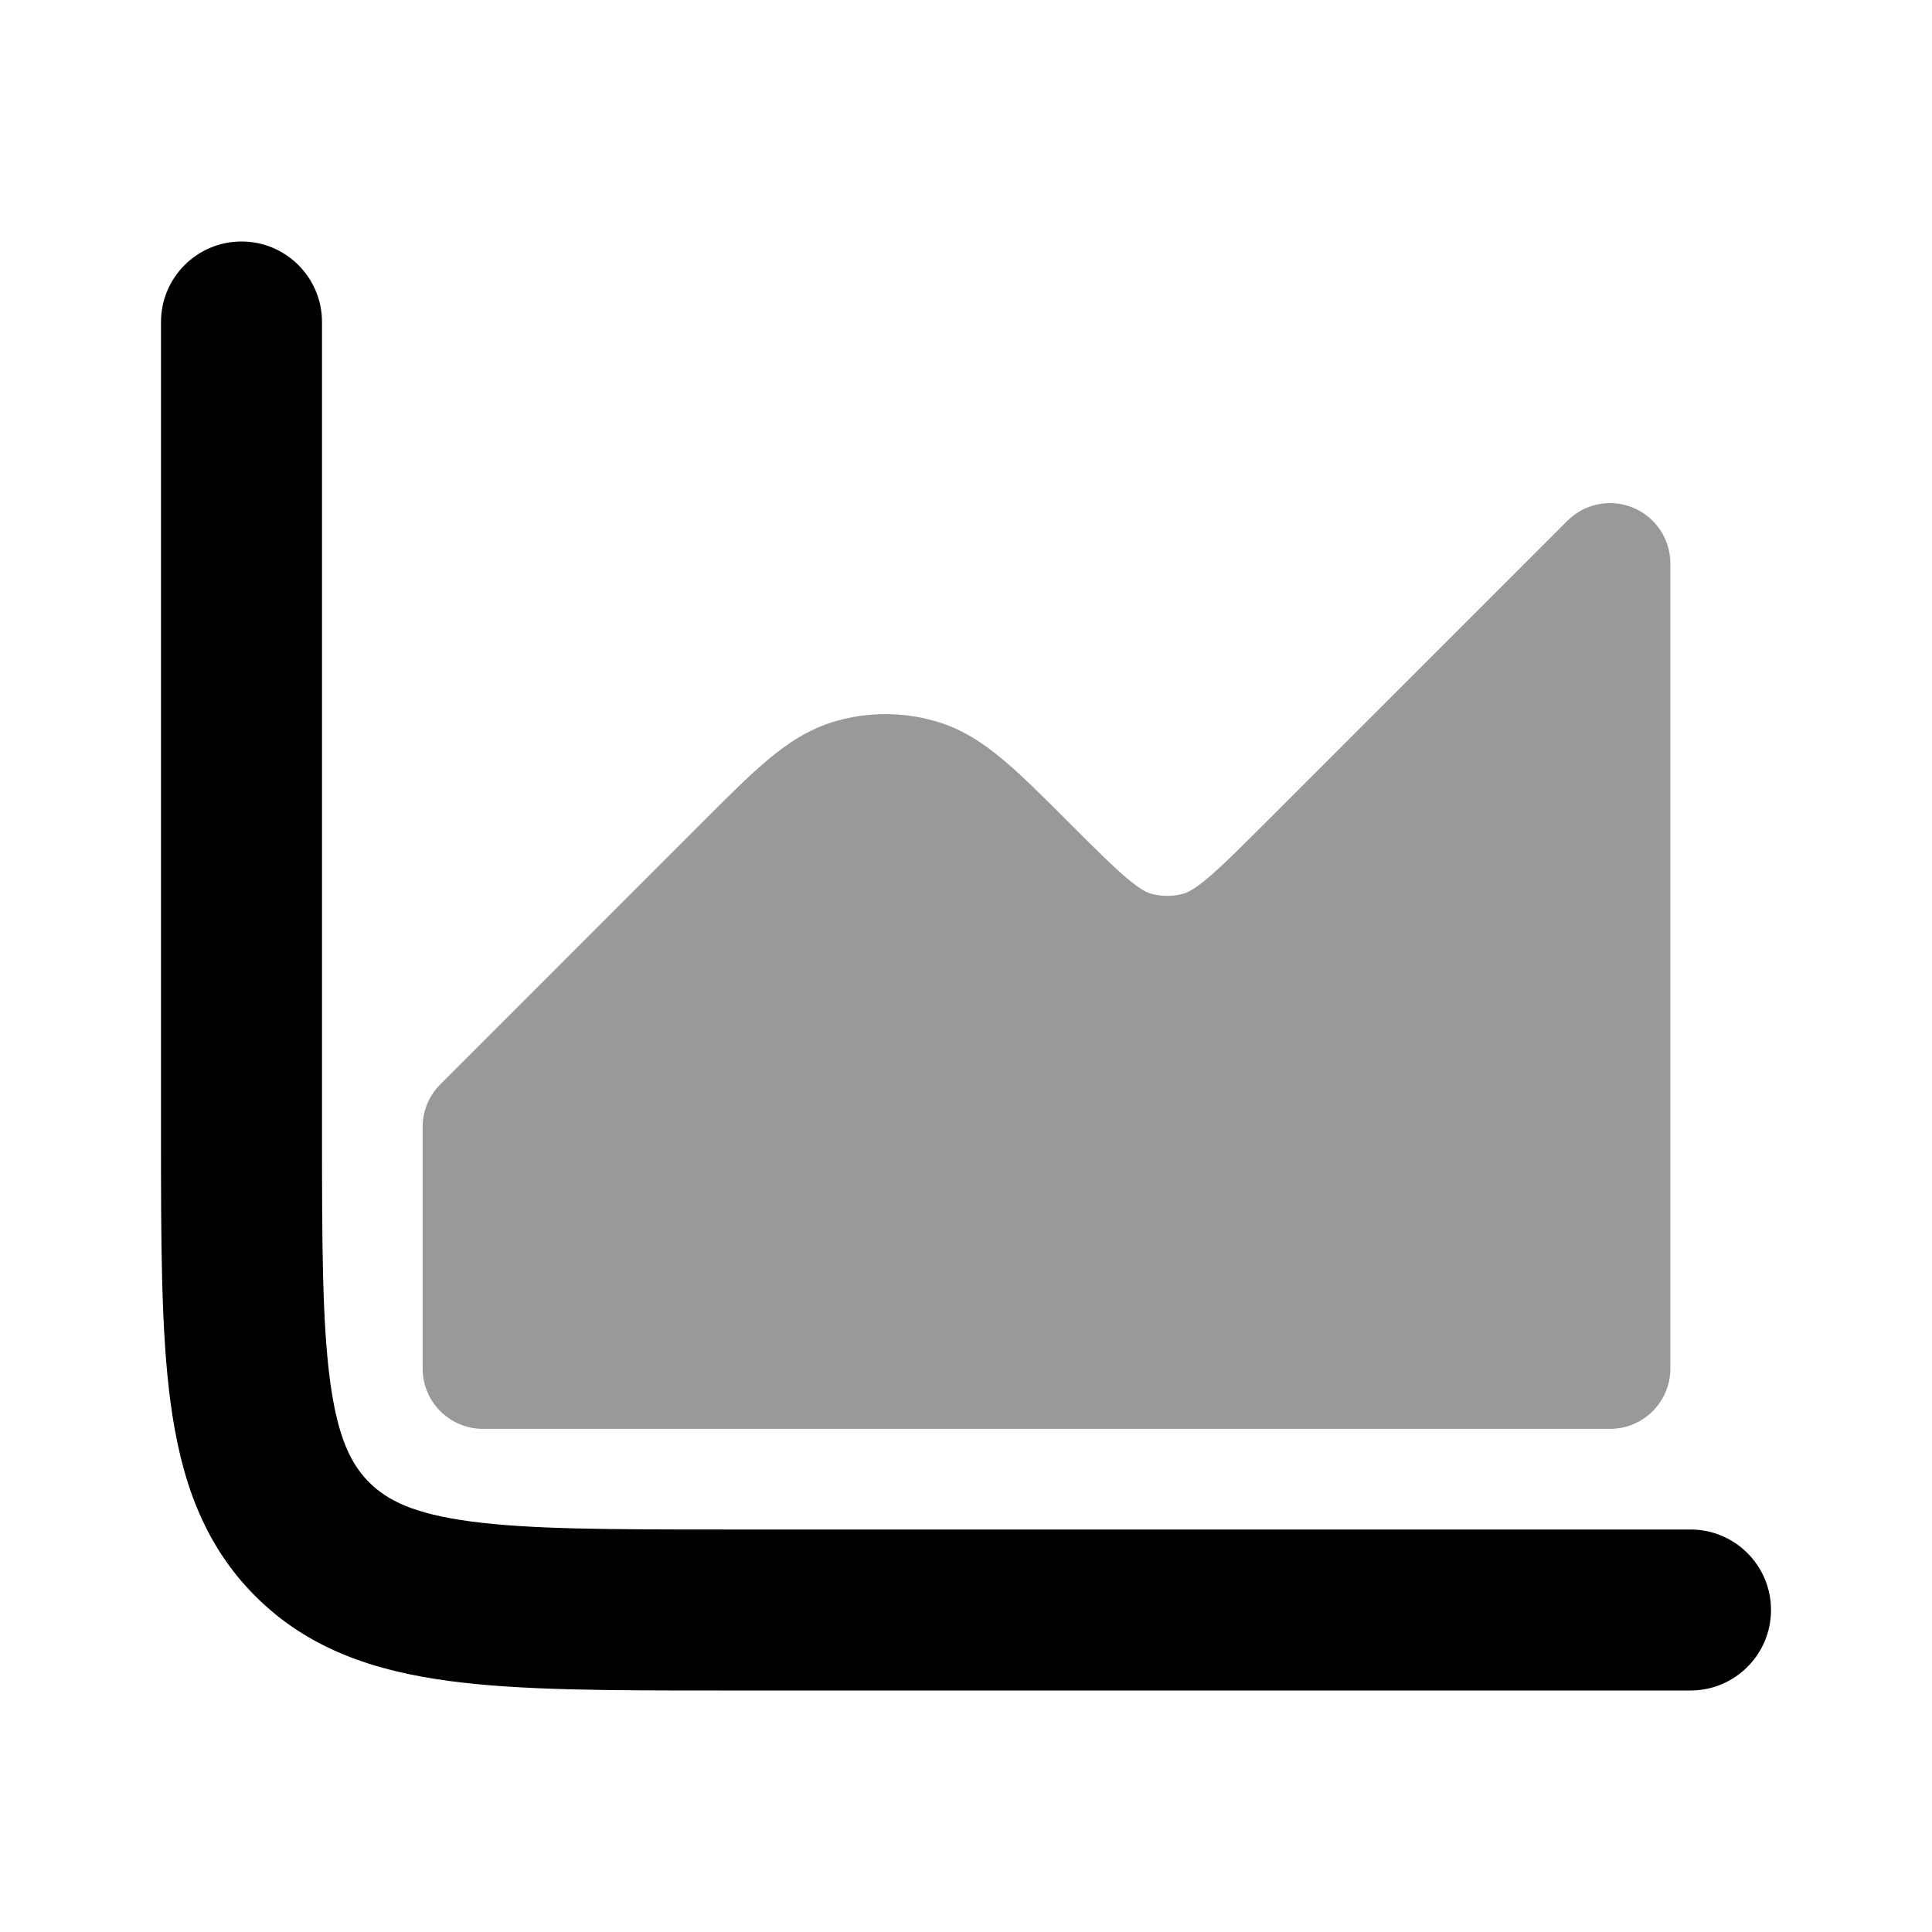 <svg width="24" height="24" viewBox="0 0 24 24" xmlns="http://www.w3.org/2000/svg">
<path fill-rule="evenodd" clip-rule="evenodd" d="M3 3C3.552 3 4 3.448 4 4V14C4 15.443 4.002 16.424 4.101 17.159C4.196 17.865 4.363 18.192 4.586 18.414C4.808 18.637 5.135 18.804 5.841 18.899C6.576 18.998 7.558 19 9 19H21C21.552 19 22 19.448 22 20C22 20.552 21.552 21 21 21H8.929C7.575 21 6.459 21 5.575 20.881C4.647 20.756 3.828 20.485 3.172 19.828C2.515 19.172 2.244 18.353 2.119 17.425C2 16.541 2 15.425 2 14.071L2 4C2 3.448 2.448 3 3 3Z" fill="currentColor"/>
<path opacity="0.4" d="M20.287 6.307C20.567 6.423 20.75 6.697 20.75 7V17C20.75 17.414 20.414 17.75 20 17.75H6C5.586 17.75 5.25 17.414 5.25 17V14C5.25 13.801 5.329 13.61 5.47 13.47L8.742 10.197L8.742 10.197C9.045 9.894 9.306 9.633 9.54 9.437C9.787 9.23 10.056 9.05 10.389 8.956C10.789 8.843 11.211 8.843 11.611 8.956C11.944 9.05 12.213 9.23 12.46 9.437C12.694 9.633 12.955 9.894 13.258 10.197C13.59 10.529 13.826 10.765 14.003 10.913C14.172 11.055 14.252 11.088 14.296 11.101C14.43 11.138 14.57 11.138 14.704 11.101C14.748 11.088 14.828 11.055 14.997 10.913C15.174 10.765 15.388 10.551 15.72 10.22L19.47 6.47C19.684 6.255 20.007 6.191 20.287 6.307Z" fill="currentColor"/>
</svg>
